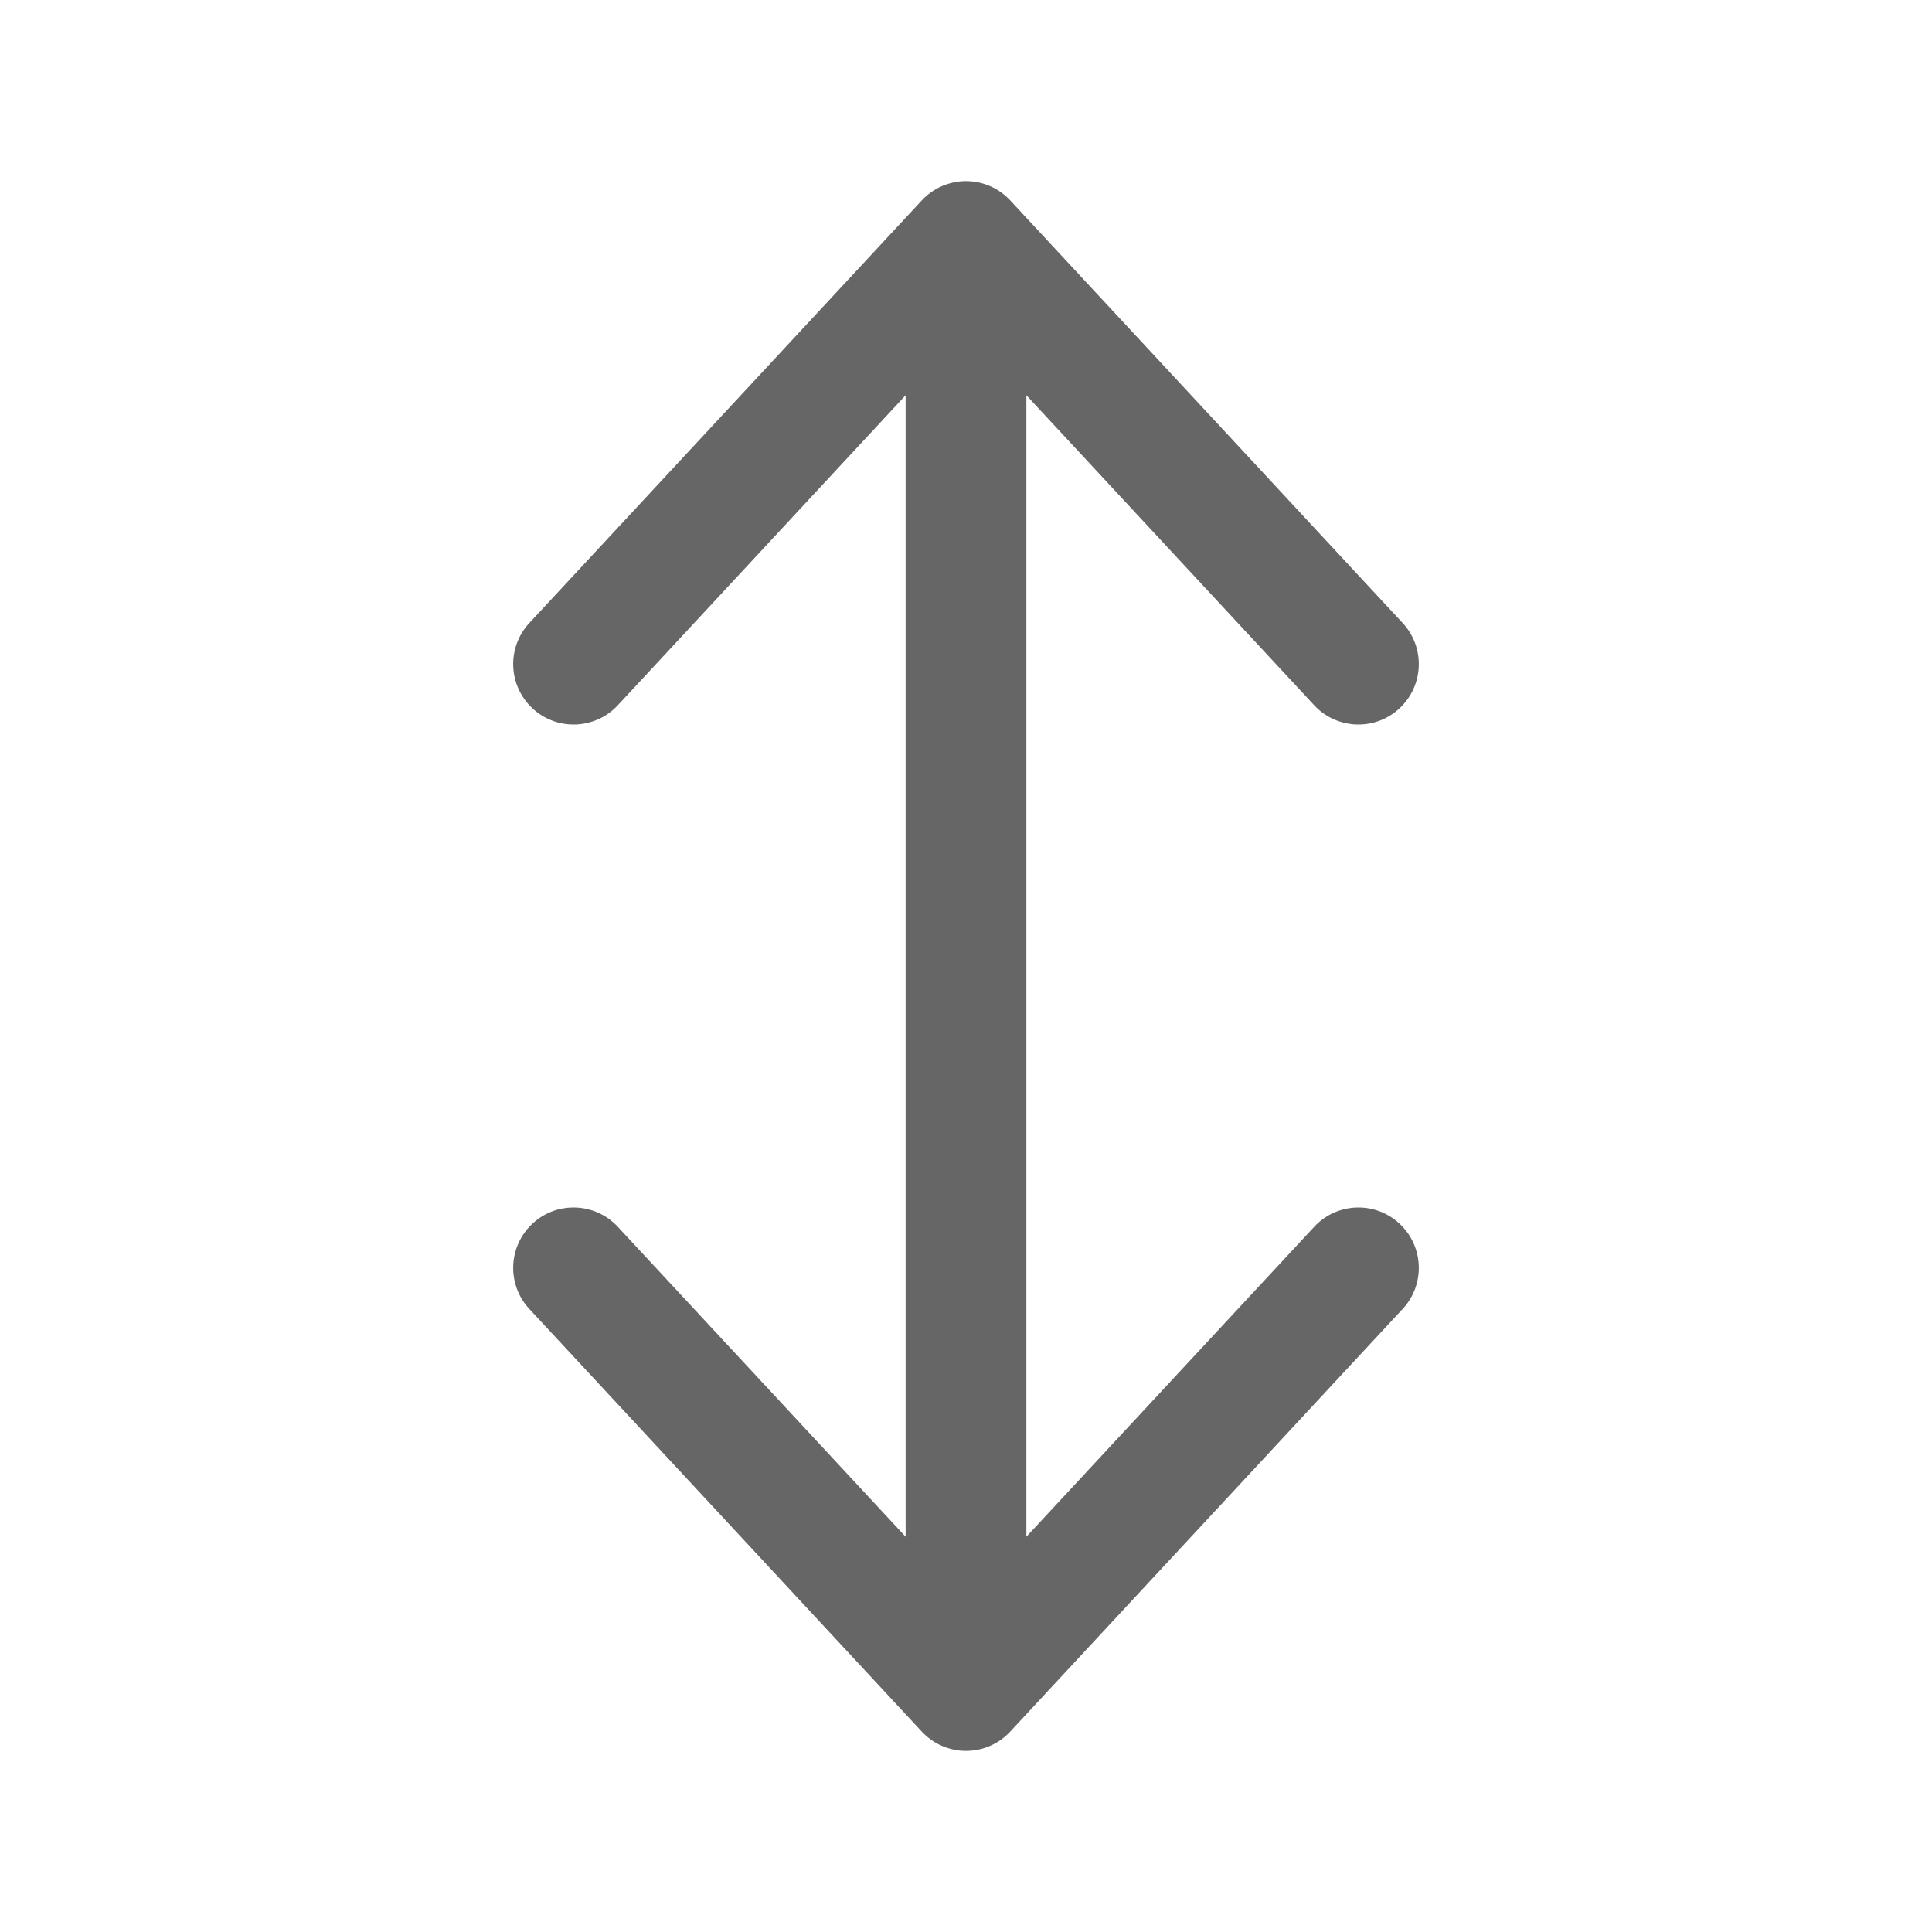 <svg width="32" height="32" viewBox="0 0 32 32" fill="none" xmlns="http://www.w3.org/2000/svg">
<path fill-rule="evenodd" clip-rule="evenodd" d="M16 3C16.278 3 16.544 3.116 16.733 3.32L23.233 10.319C23.609 10.724 23.585 11.357 23.18 11.733C22.776 12.109 22.143 12.085 21.767 11.681L17 6.547V25.453L21.767 20.32C22.143 19.915 22.776 19.891 23.18 20.267C23.585 20.643 23.609 21.276 23.233 21.68L16.733 28.68C16.544 28.884 16.278 29 16 29C15.722 29 15.456 28.884 15.267 28.68L8.767 21.68C8.391 21.276 8.415 20.643 8.82 20.267C9.224 19.891 9.857 19.915 10.233 20.32L15 25.453V6.547L10.233 11.681C9.857 12.085 9.224 12.109 8.82 11.733C8.415 11.357 8.391 10.724 8.767 10.319L15.267 3.32C15.456 3.116 15.722 3 16 3Z" fill="#666666"/>
</svg>
